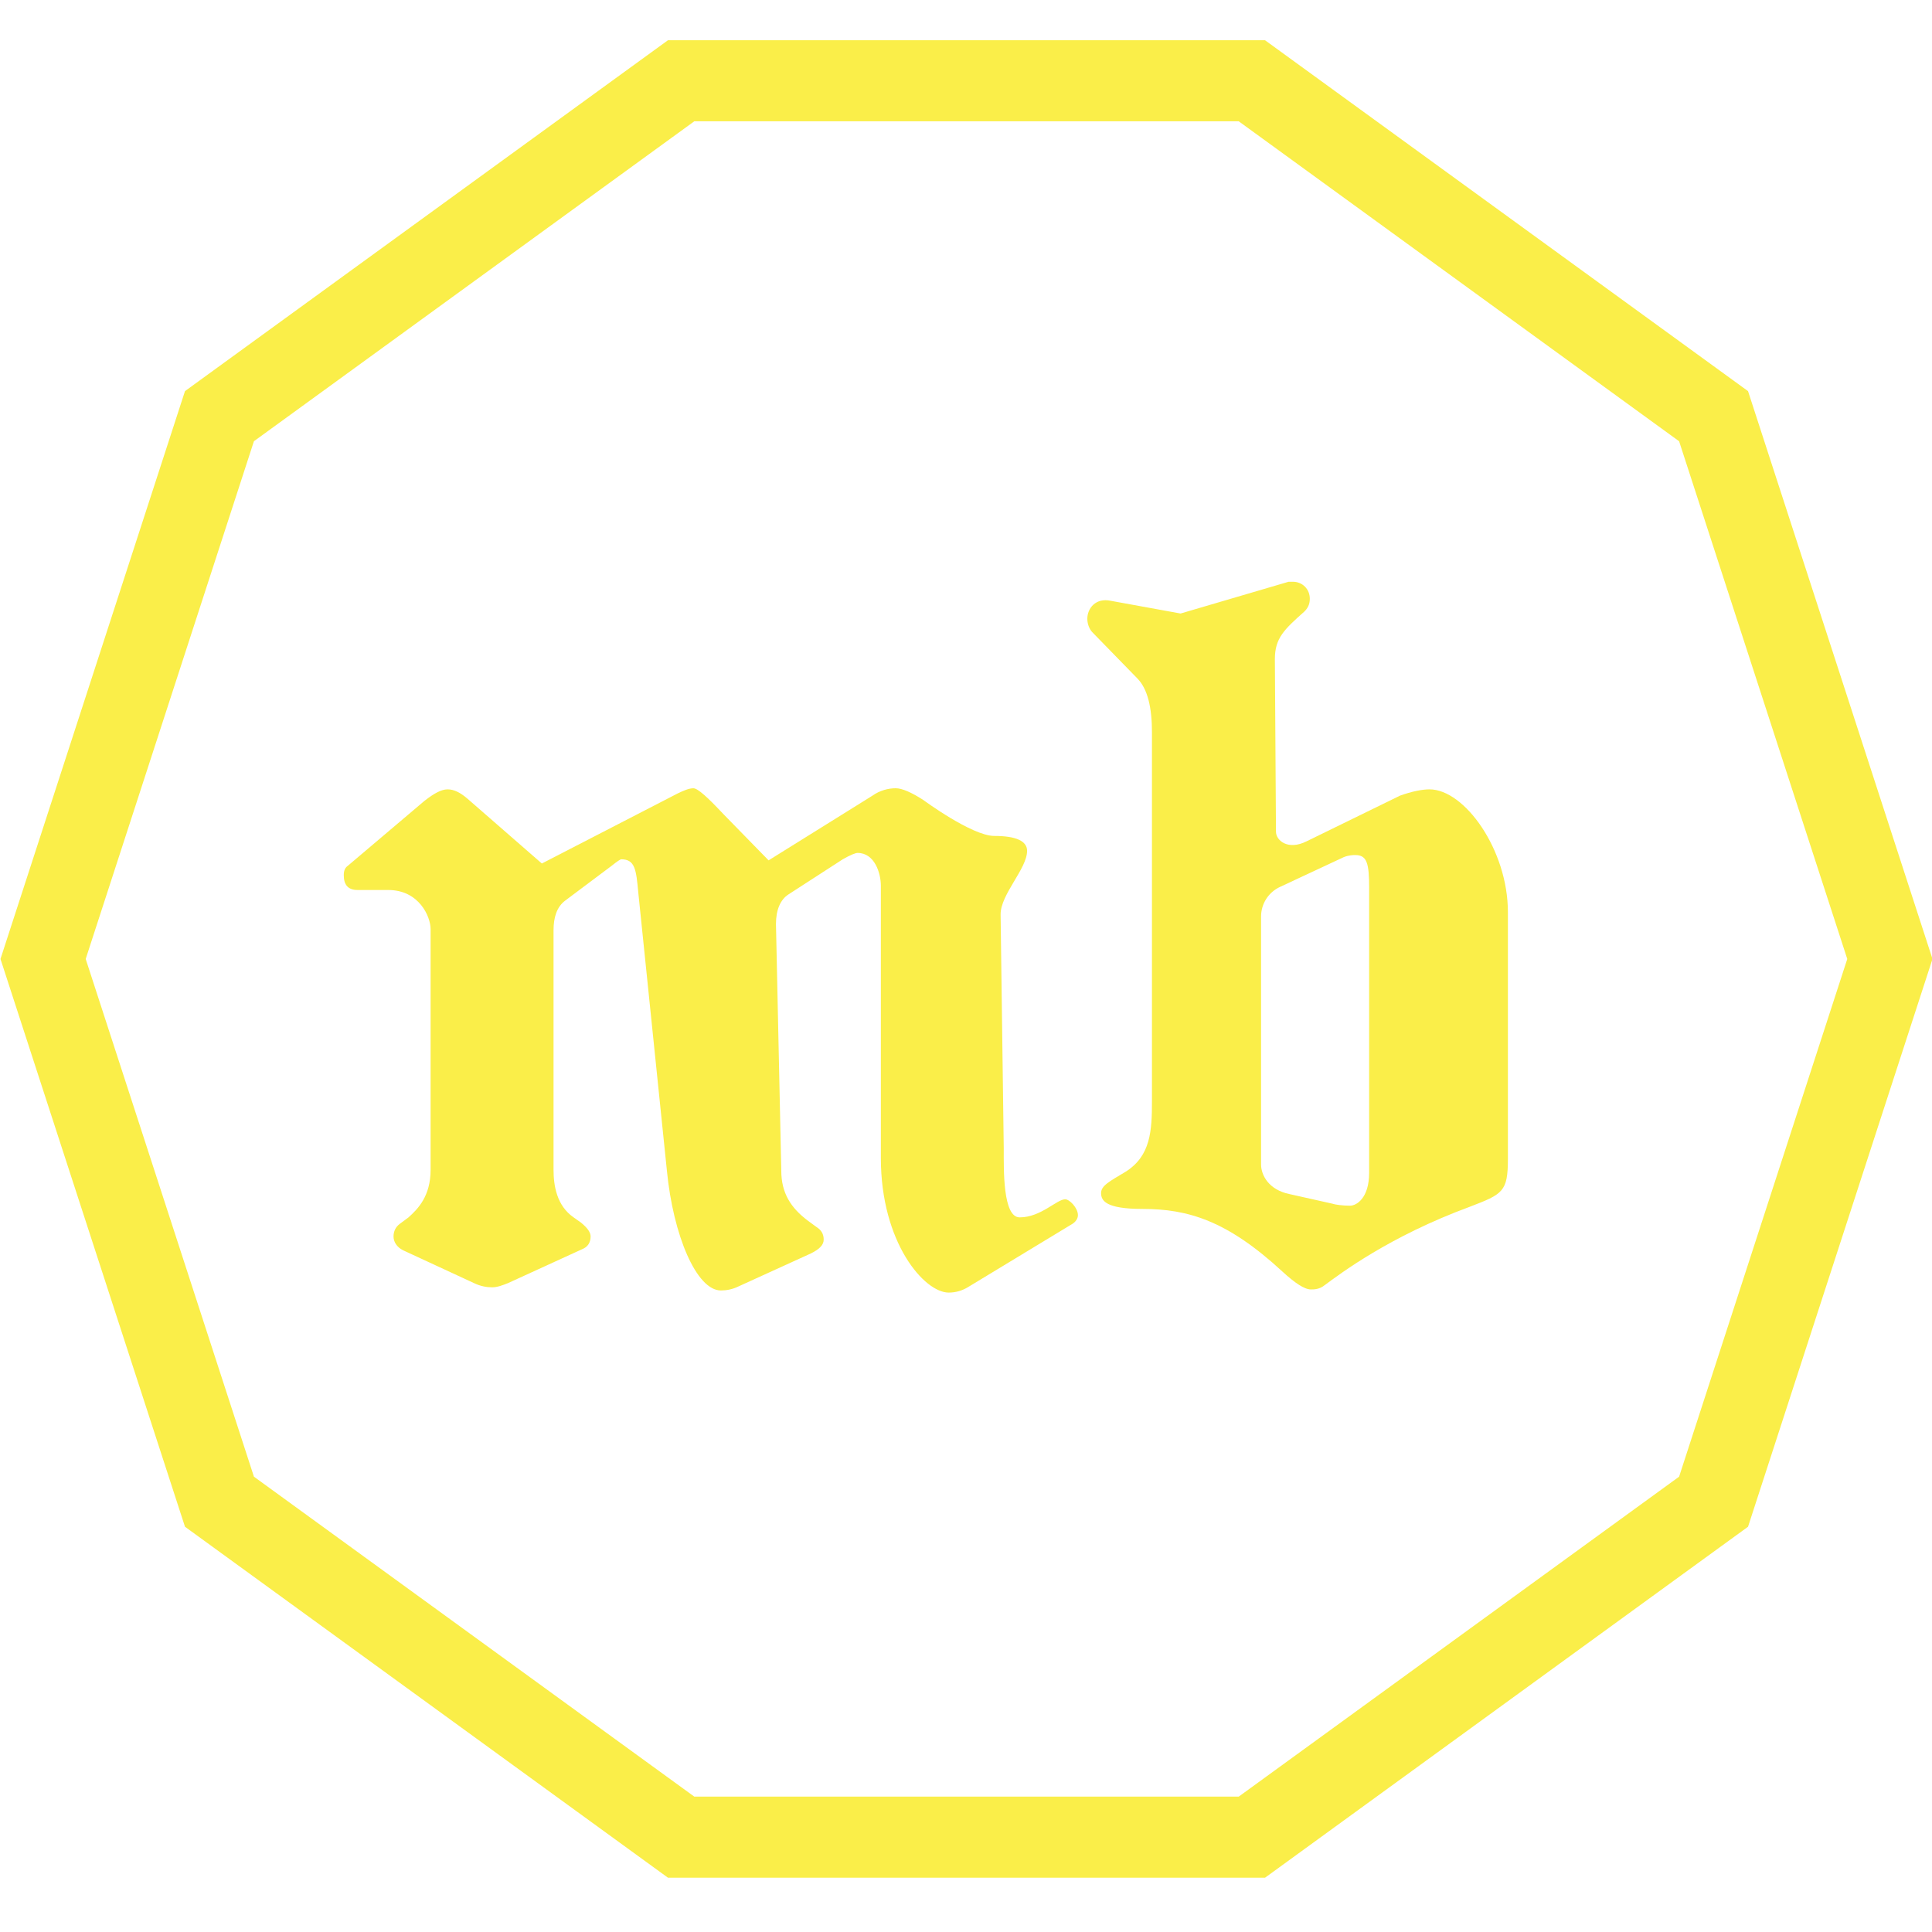 <?xml version="1.0" encoding="utf-8"?>
<!-- Generator: Adobe Illustrator 15.0.0, SVG Export Plug-In  -->
<!DOCTYPE svg PUBLIC "-//W3C//DTD SVG 1.1//EN" "http://www.w3.org/Graphics/SVG/1.1/DTD/svg11.dtd">
<svg version="1.1"
	 xmlns="http://www.w3.org/2000/svg" xmlns:xlink="http://www.w3.org/1999/xlink" xmlns:a="http://ns.adobe.com/AdobeSVGViewerExtensions/3.0/"
	 x="0px" y="0px" width="100px" height="100px" viewBox="-0.025 -2.083 100 100" enable-background="new -0.025 -2.083 100 100"
	 xml:space="preserve">
<defs>
</defs>
<path fill="#FAEE49" d="M55.496,61.256l-5.43,3.29c-0.275,0.164-0.603,0.275-0.988,0.275c-1.258,0-3.51-2.577-3.51-6.964V43.764
	c0-0.66-0.326-1.7-1.204-1.7c-0.11,0-0.385,0.11-0.768,0.33l-2.797,1.809c-0.439,0.275-0.66,0.824-0.66,1.538l0.275,12.773
	c0,1.156,0.497,1.923,1.372,2.582l0.439,0.323c0.274,0.168,0.384,0.386,0.384,0.66c0,0.276-0.219,0.495-0.659,0.714l-3.729,1.699
	c-0.331,0.166-0.657,0.219-0.932,0.219c-1.261,0-2.469-2.85-2.795-6.197l-1.483-14.417c-0.108-1.154-0.162-1.703-0.877-1.703
	c-0.054,0-0.219,0.111-0.491,0.329l-2.414,1.809c-0.439,0.33-0.603,0.879-0.603,1.534v12.396c0,0.821,0.164,1.862,1.043,2.469
	l0.383,0.271c0.331,0.275,0.493,0.497,0.493,0.716c0,0.328-0.162,0.548-0.438,0.657l-3.838,1.756
	c-0.277,0.109-0.549,0.217-0.822,0.217c-0.276,0-0.603-0.055-0.936-0.217l-3.672-1.7c-0.329-0.165-0.495-0.44-0.495-0.713
	c0-0.274,0.112-0.498,0.331-0.66l0.44-0.326c0.489-0.439,1.148-1.098,1.148-2.469V46.009c0-0.654-0.603-2.026-2.192-2.026H18.48
	c-0.493,0-0.711-0.271-0.711-0.768c0-0.218,0.055-0.381,0.218-0.492l3.95-3.347c0.491-0.384,0.876-0.602,1.205-0.602
	c0.329,0,0.66,0.162,1.042,0.494l3.837,3.344l7.018-3.62c0.333-0.163,0.604-0.274,0.826-0.274c0.218,0,0.713,0.44,1.535,1.318
	l2.357,2.413l5.375-3.348c0.383-0.273,0.822-0.384,1.205-0.384c0.33,0,0.823,0.218,1.426,0.606c0,0,2.522,1.862,3.675,1.862
	c1.149,0,1.699,0.275,1.699,0.77c0,0.93-1.371,2.246-1.371,3.288l0.163,12.12c0,1.097-0.053,3.565,0.824,3.565
	c1.096,0,1.919-0.936,2.357-0.936c0.219,0,0.658,0.441,0.658,0.821C55.769,60.982,55.658,61.148,55.496,61.256z"/>
<path fill="#FAEE49" d="M76.051,60.379c-4.168,1.537-6.691,3.455-7.514,4.06c-0.271,0.219-0.548,0.219-0.712,0.219
	c-0.329,0-0.823-0.328-1.481-0.933c-2.85-2.63-4.879-3.234-7.236-3.234c-1.921,0-2.141-0.44-2.141-0.821
	c0-0.387,0.439-0.604,1.262-1.1c1.314-0.822,1.371-2.141,1.371-3.67V35.812c0-1.259-0.219-2.246-0.768-2.792l-2.303-2.363
	c-0.165-0.163-0.274-0.437-0.274-0.711c0-0.549,0.438-1.096,1.207-0.933l3.619,0.659l5.594-1.644c0.055,0,0.164,0,0.219,0
	c0.493,0,0.876,0.381,0.876,0.878c0,0.219-0.055,0.437-0.273,0.656c-1.042,0.932-1.535,1.373-1.535,2.469l0.057,8.937
	c0,0.437,0.604,0.988,1.589,0.493l4.825-2.359c0.605-0.219,1.148-0.328,1.533-0.328c1.812,0,4.058,3.124,4.058,6.362v12.773
	C78.023,59.612,77.75,59.725,76.051,60.379z M70.842,43.874c0-1.262-0.111-1.699-0.713-1.699c-0.111,0-0.33,0-0.602,0.108
	l-3.29,1.536c-0.606,0.278-0.989,0.876-0.989,1.537v12.833c0,0.543,0.383,1.313,1.481,1.536l2.194,0.491
	c0.163,0.057,0.546,0.107,0.932,0.107c0.329,0,0.986-0.387,0.986-1.698V43.874z"/>
<path fill="#FAEE49" d="M65.454,95.106H34.548L9.55,76.941L0,47.553l9.55-29.392L34.548,0h30.905l25,18.162L100,47.553
	l-9.547,29.388L65.454,95.106z M35.912,90.91h28.179L86.885,74.35l8.704-26.796l-8.704-26.798L64.091,4.195H35.912l-22.794,16.56
	L4.411,47.553l8.707,26.796L35.912,90.91z"/>
</svg>
